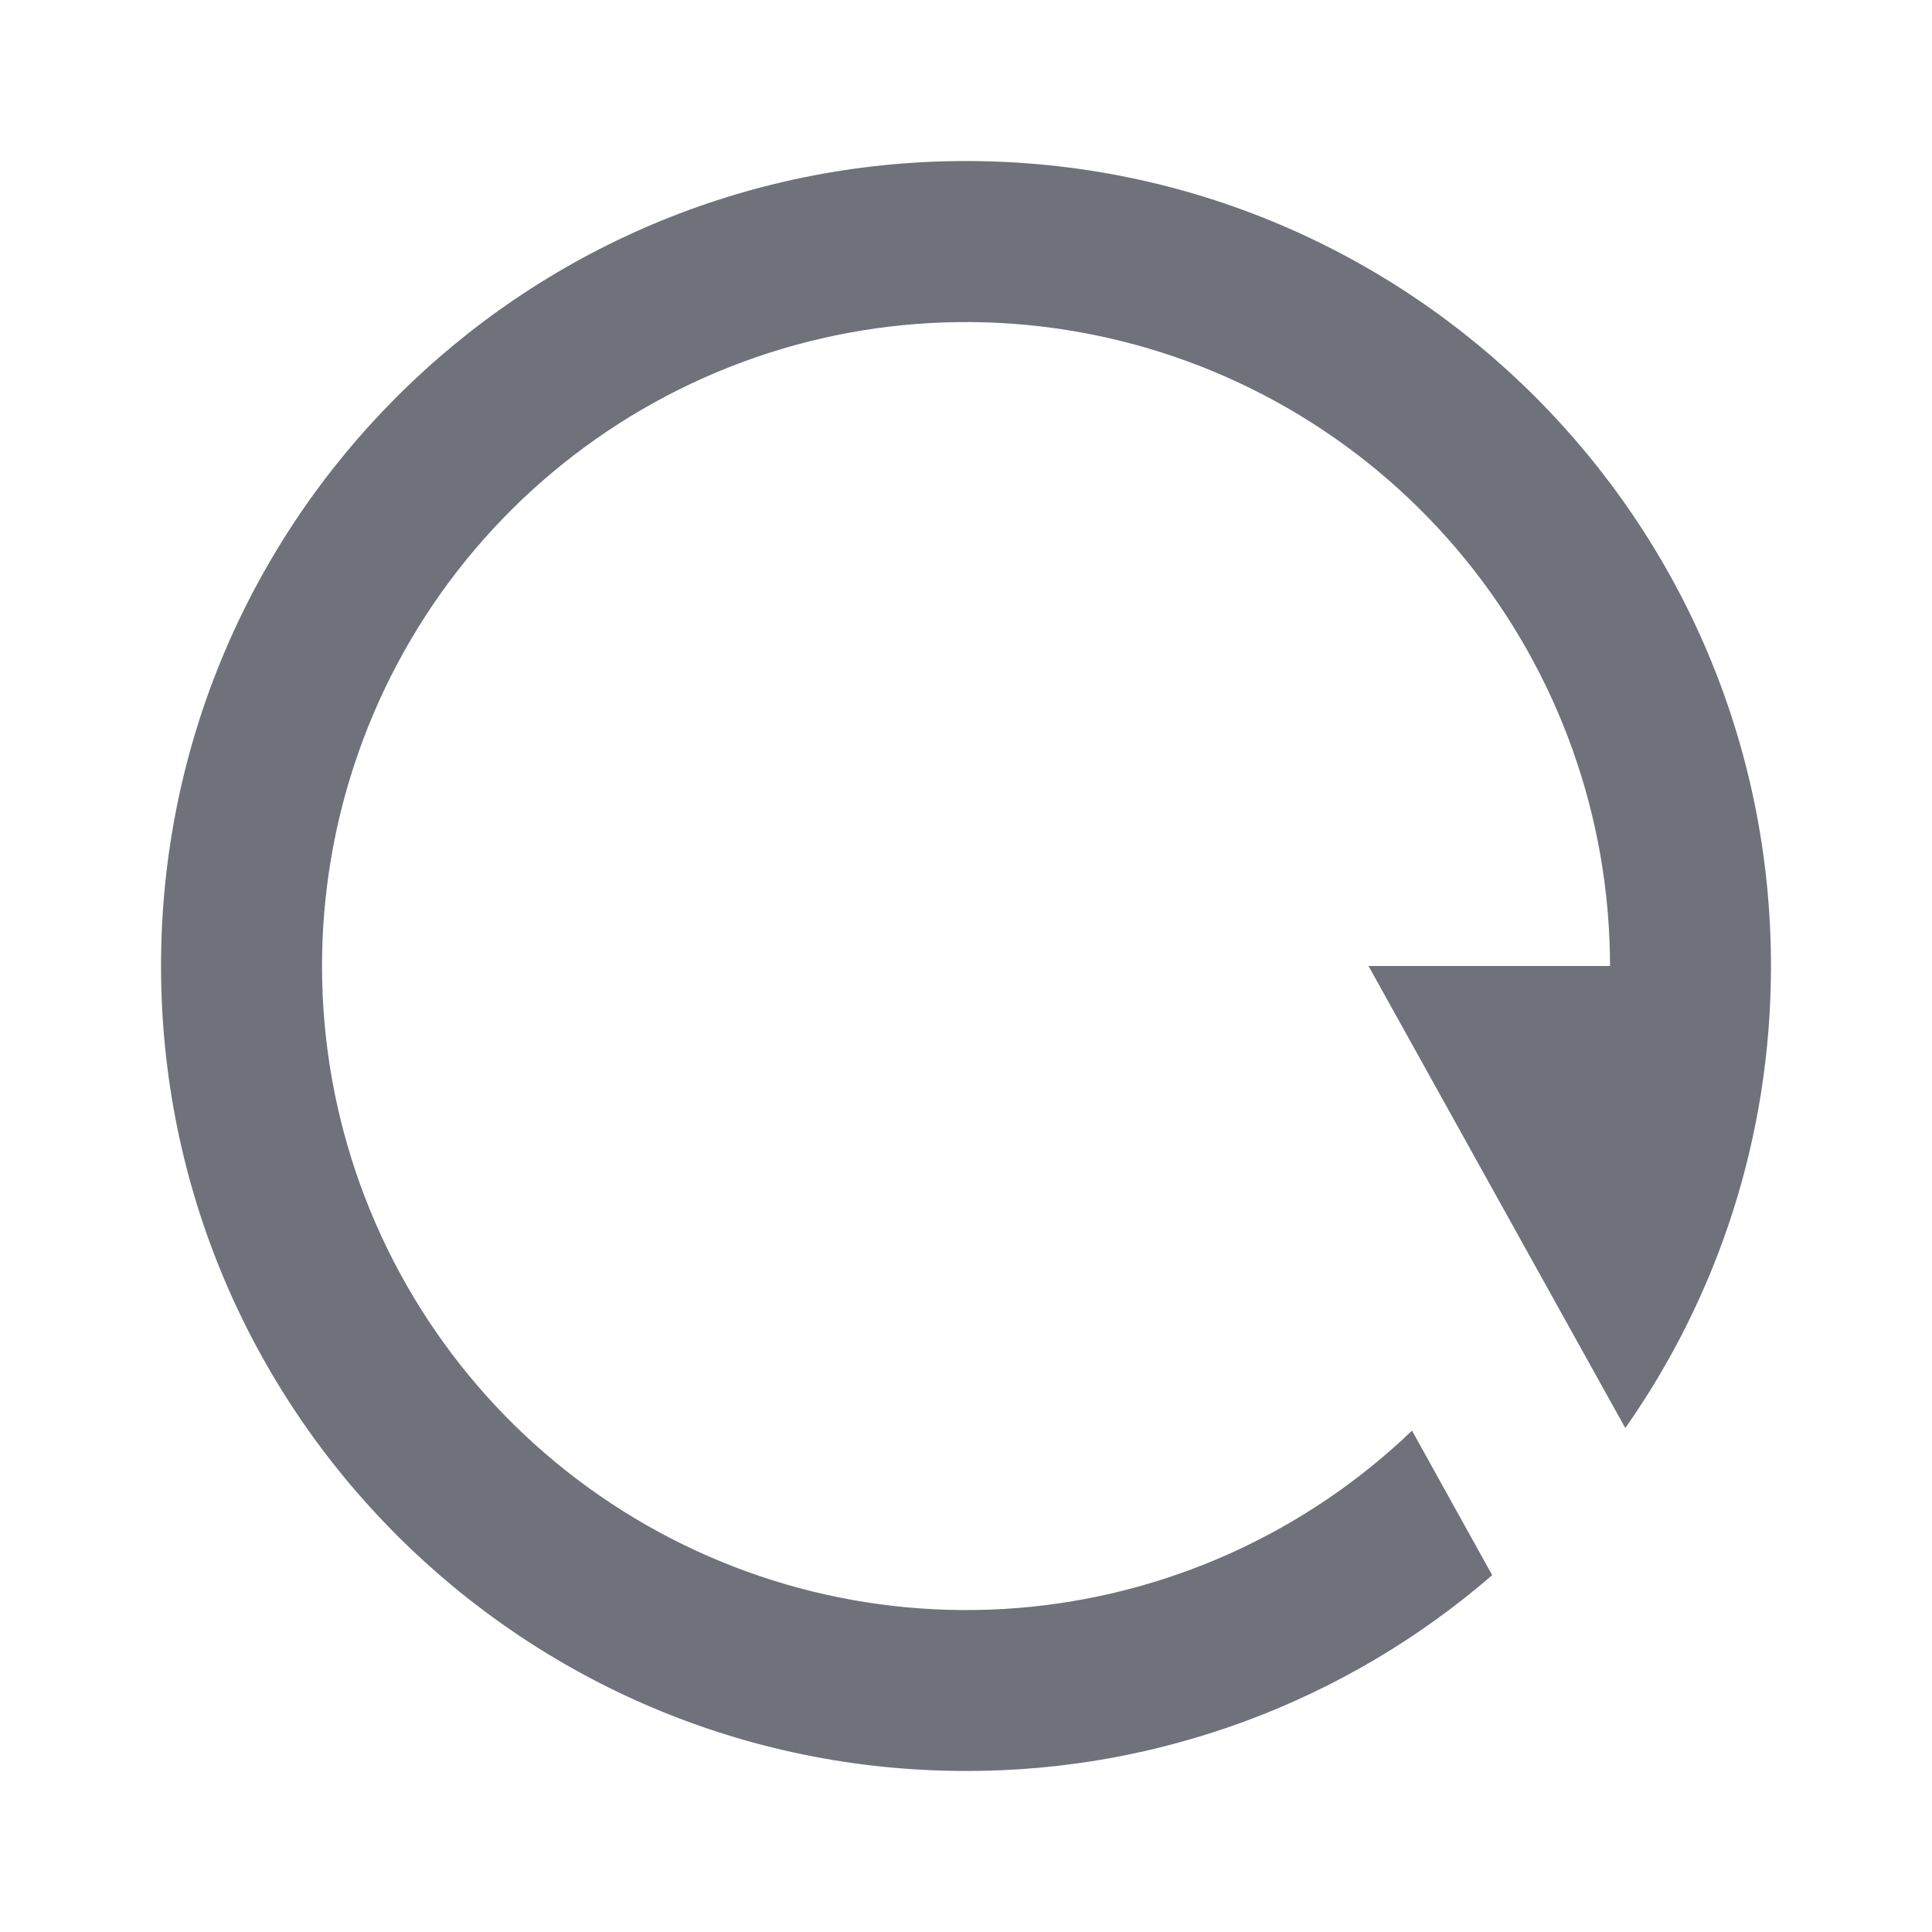 <svg width="20" height="20" viewBox="0 0 20 20" fill="none" xmlns="http://www.w3.org/2000/svg">
<path d="M15.447 16.306C13.935 17.616 12.001 18.336 10 18.333C5.397 18.333 1.667 14.602 1.667 10C1.667 5.398 5.397 1.667 10 1.667C14.602 1.667 18.333 5.398 18.333 10C18.333 11.78 17.775 13.43 16.825 14.783L14.167 10H16.667C16.666 8.464 16.136 6.974 15.164 5.784C14.192 4.594 12.839 3.776 11.334 3.469C9.828 3.161 8.263 3.383 6.902 4.097C5.542 4.811 4.469 5.973 3.867 7.387C3.265 8.8 3.169 10.378 3.596 11.854C4.023 13.33 4.947 14.613 6.212 15.486C7.476 16.359 9.003 16.769 10.535 16.646C12.066 16.523 13.508 15.874 14.617 14.81L15.447 16.306Z" fill="#0F1324" fill-opacity="0.6"/>
</svg>
